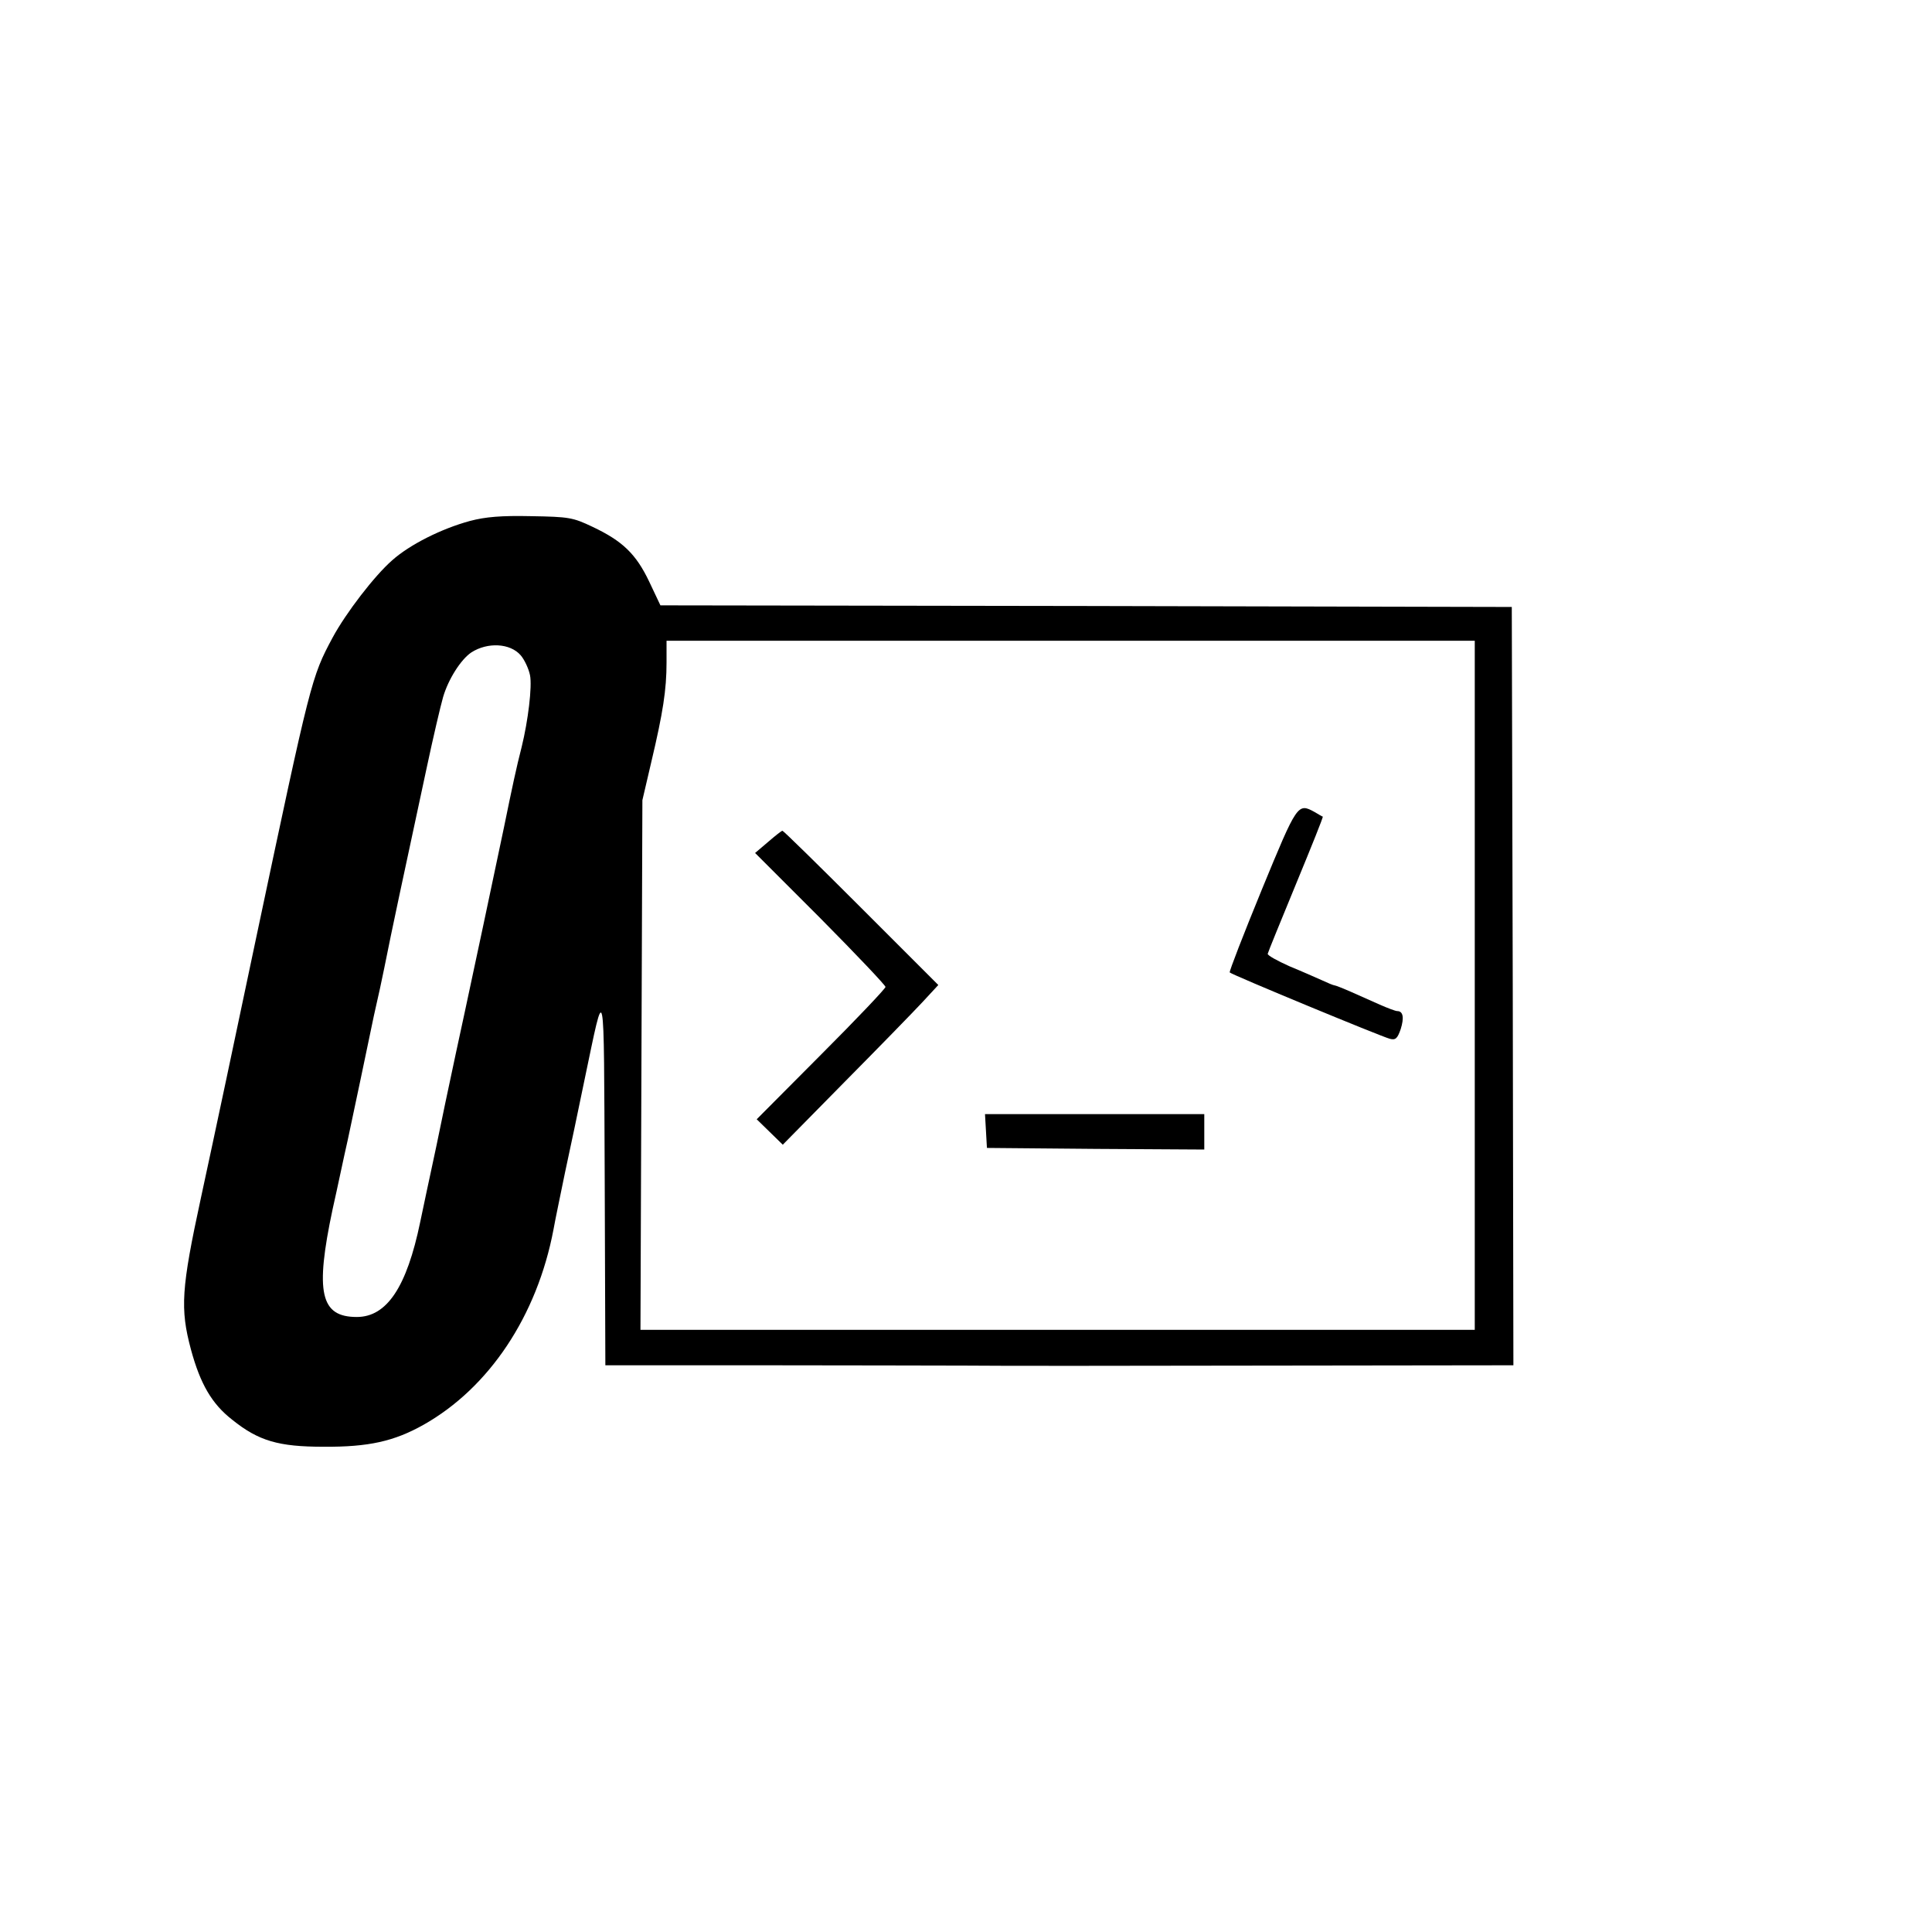 <?xml version="1.0" encoding="utf-8"?>
<svg version="1.0" xmlns="http://www.w3.org/2000/svg"
     width="600px" height="600px"
     viewBox="0 0 600 600" preserveAspectRatio="xMidYMid meet">

<g transform="translate(0,600) scale(0.1,-0.1)" fill="#000000">
<path d="M1459 4382 c-88 -24 -186 -73 -241 -122 -55 -48 -144 -164 -185 -240
-66 -123 -68 -132 -238 -935 -58 -276 -130 -616 -171 -805 -61 -282 -65 -344
-31 -471 29 -107 65 -169 128 -218 82 -66 144 -84 284 -84 140 -1 219 17 310
68 204 115 353 338 404 607 5 29 22 109 36 178 15 69 42 197 60 285 65 309 60
333 63 -307 l2 -578 483 0 c265 0 550 -1 632 -1 83 -1 500 -1 928 0 l777 1 -2
1178 -3 1177 -1322 3 -1322 2 -35 74 c-41 86 -83 126 -176 170 -61 29 -73 31
-190 33 -93 2 -142 -2 -191 -15z m3121 -1442 l0 -1070 -1295 0 -1296 0 3 823
3 822 28 120 c36 152 47 223 47 308 l0 67 1255 0 1255 0 0 -1070z m-2963 1025
c12 -14 25 -42 29 -62 7 -35 -6 -142 -26 -223 -16 -62 -29 -123 -55 -250 -37
-177 -92 -435 -121 -570 -14 -63 -41 -191 -61 -285 -19 -93 -39 -188 -44 -210
-5 -22 -20 -94 -34 -160 -42 -203 -104 -295 -197 -295 -113 0 -130 76 -75 335
15 66 35 163 47 215 20 93 60 284 81 385 6 28 15 66 19 85 4 19 20 94 34 165
15 72 38 180 51 240 13 61 40 187 60 280 20 94 43 192 51 220 16 55 55 117 88
139 50 32 120 29 153 -9z"/>
<path d="M3919 3238 c-57 -139 -102 -255 -100 -258 6 -7 470 -199 497 -206 18
-5 24 1 34 30 11 35 8 56 -11 56 -5 0 -29 9 -54 20 -25 11 -65 29 -90 40 -25
11 -48 20 -51 20 -3 0 -20 7 -37 15 -18 8 -63 28 -102 44 -38 17 -69 34 -68
39 1 5 41 103 88 217 47 114 85 208 83 209 -2 0 -13 7 -25 14 -53 29 -54 27
-164 -240z"/>
<path d="M2385 3385 l-40 -34 203 -203 c111 -112 202 -208 202 -213 0 -5 -90
-100 -200 -210 l-200 -201 40 -39 41 -40 192 195 c106 107 215 219 242 248
l49 53 -240 240 c-131 131 -241 239 -244 239 -3 0 -23 -16 -45 -35z"/>
<path d="M3062 2488 l3 -53 338 -3 337 -2 0 55 0 55 -341 0 -340 0 3 -52z"/>
</g>
</svg>
